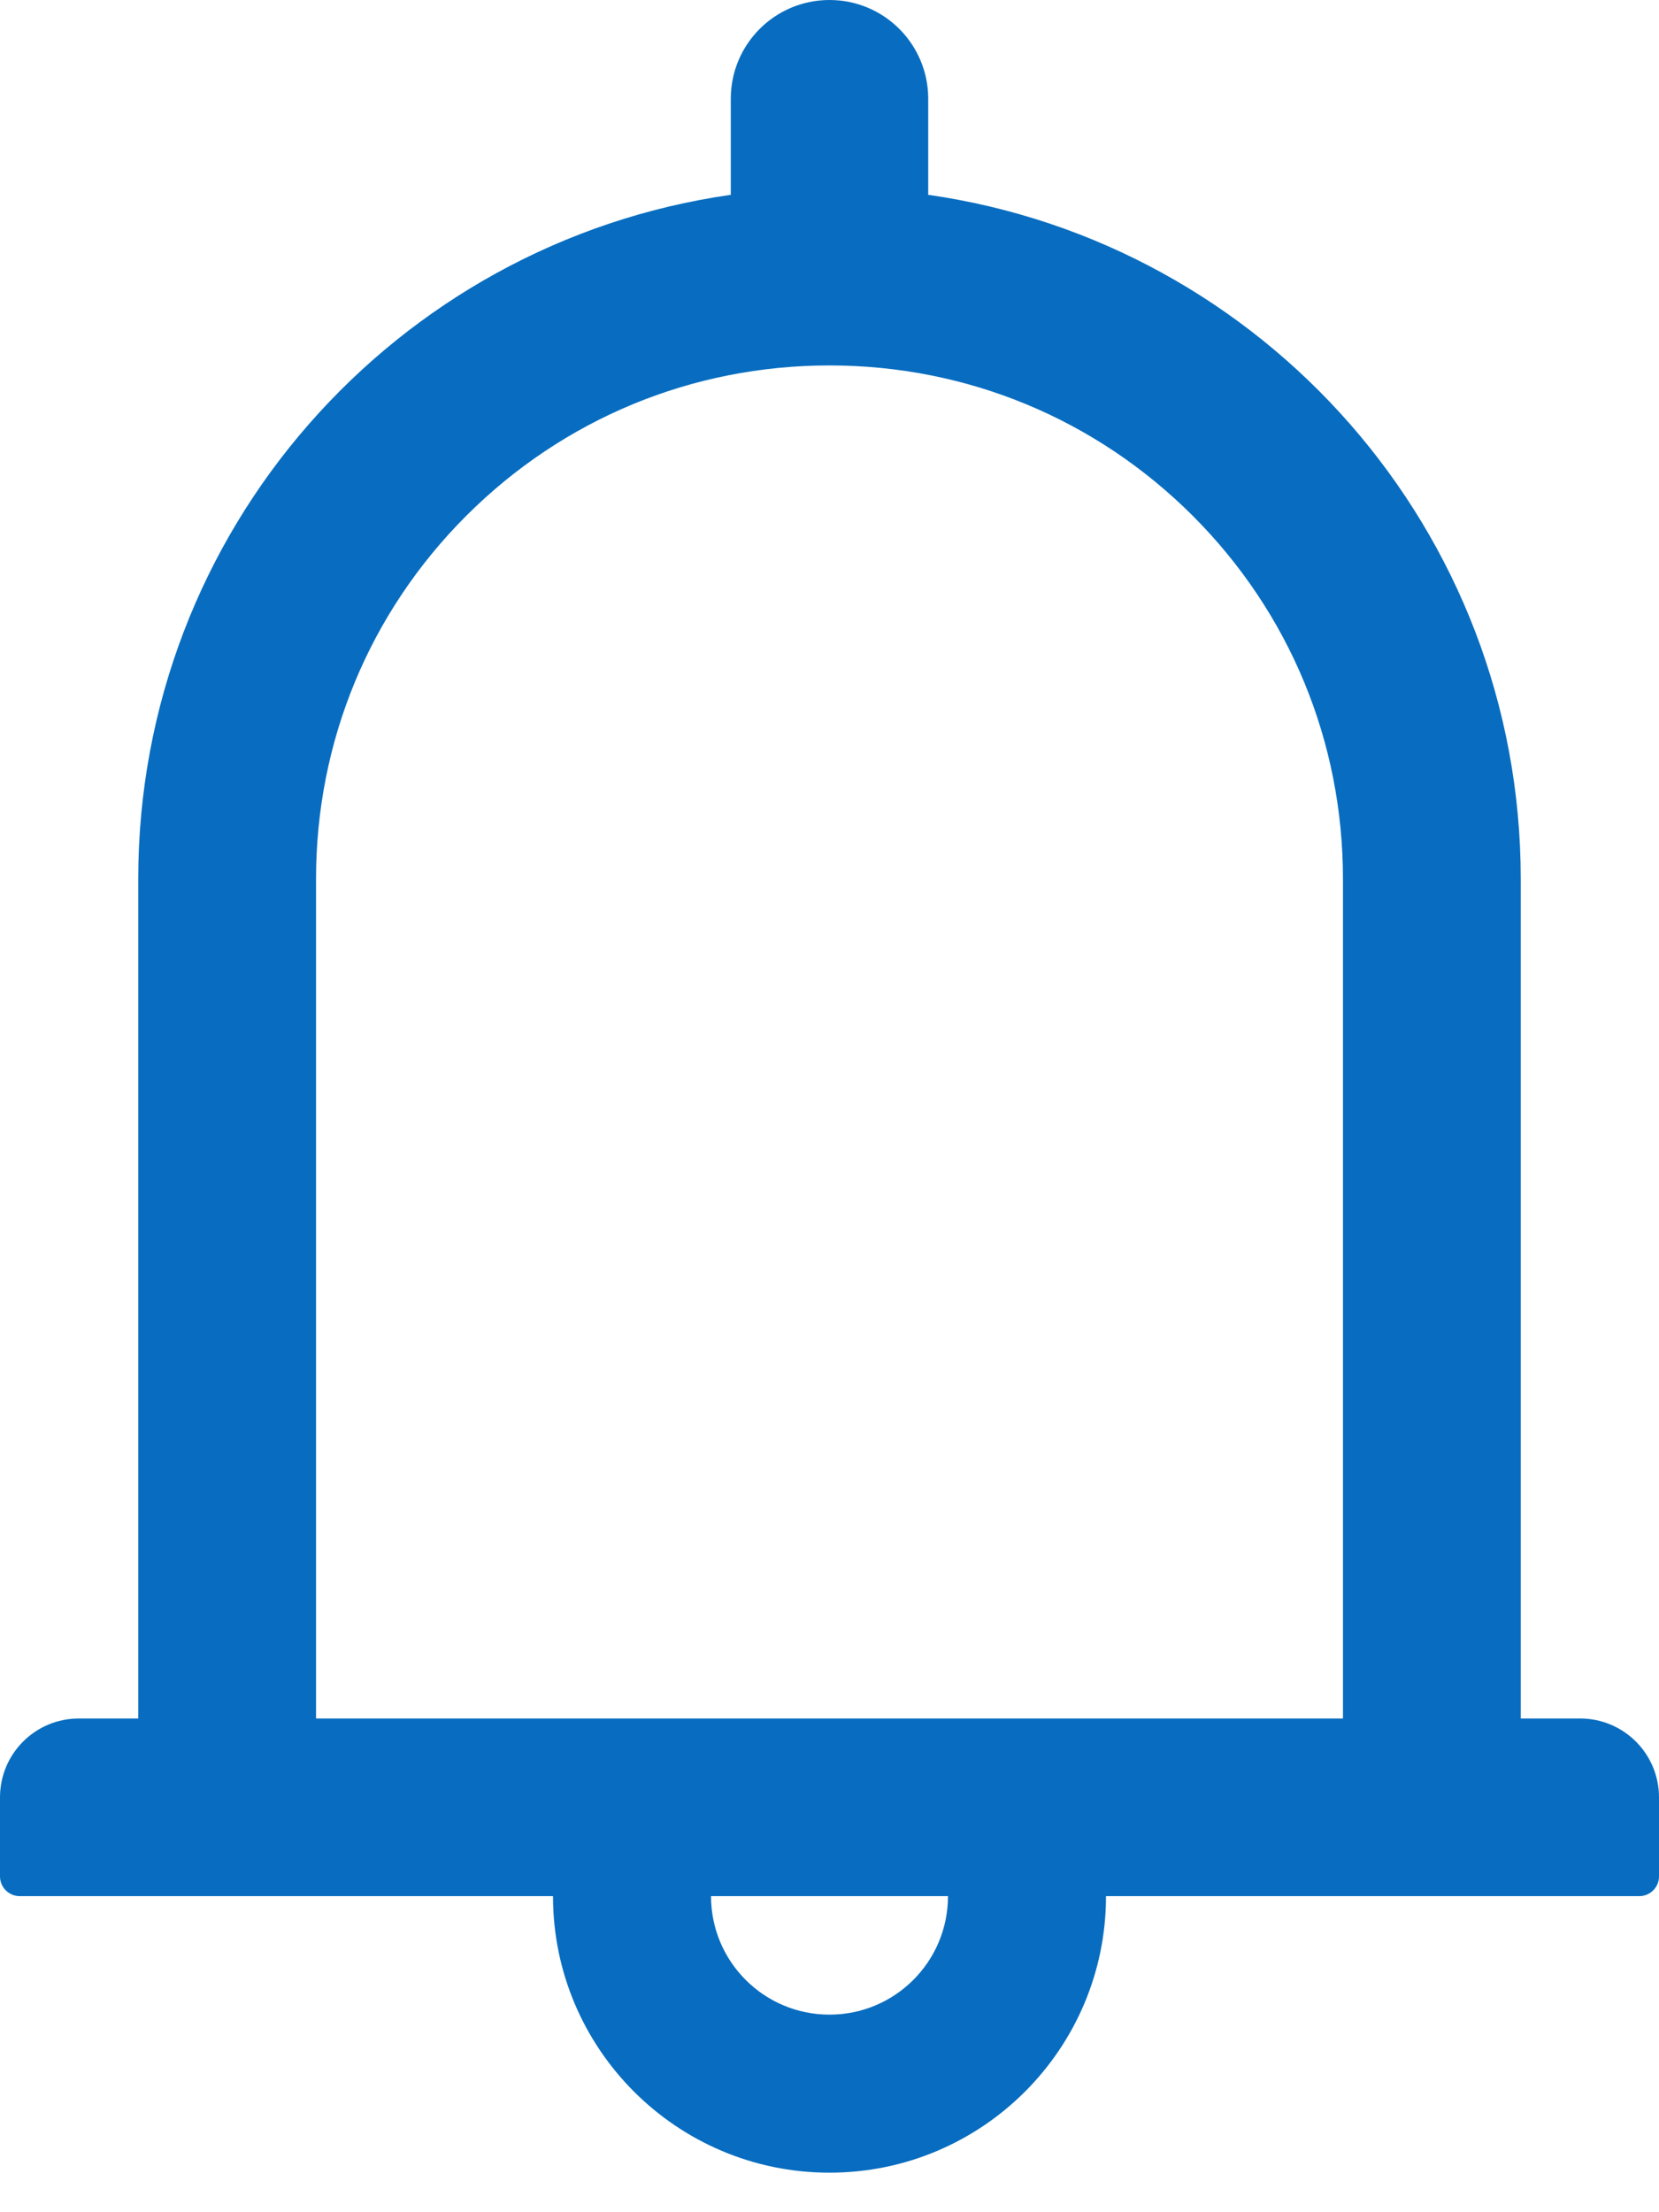 <svg width="12" height="16" viewBox="0 0 12 16" fill="none" xmlns="http://www.w3.org/2000/svg">
<path d="M11.429 12.429H11V6.357C11 3.837 9.137 1.755 6.714 1.409V0.714C6.714 0.32 6.395 0 6 0C5.605 0 5.286 0.32 5.286 0.714V1.409C2.862 1.755 1 3.837 1 6.357V12.429H0.571C0.255 12.429 0 12.684 0 13V13.571C0 13.65 0.064 13.714 0.143 13.714H4C4 14.818 4.896 15.714 6 15.714C7.104 15.714 8 14.818 8 13.714H11.857C11.936 13.714 12 13.65 12 13.571V13C12 12.684 11.745 12.429 11.429 12.429ZM6 14.571C5.527 14.571 5.143 14.188 5.143 13.714H6.857C6.857 14.188 6.473 14.571 6 14.571ZM2.286 12.429V6.357C2.286 5.364 2.671 4.432 3.373 3.73C4.075 3.029 5.007 2.643 6 2.643C6.993 2.643 7.925 3.029 8.627 3.73C9.329 4.432 9.714 5.364 9.714 6.357V12.429H2.286Z" fill="#086DC0"/>
</svg>

